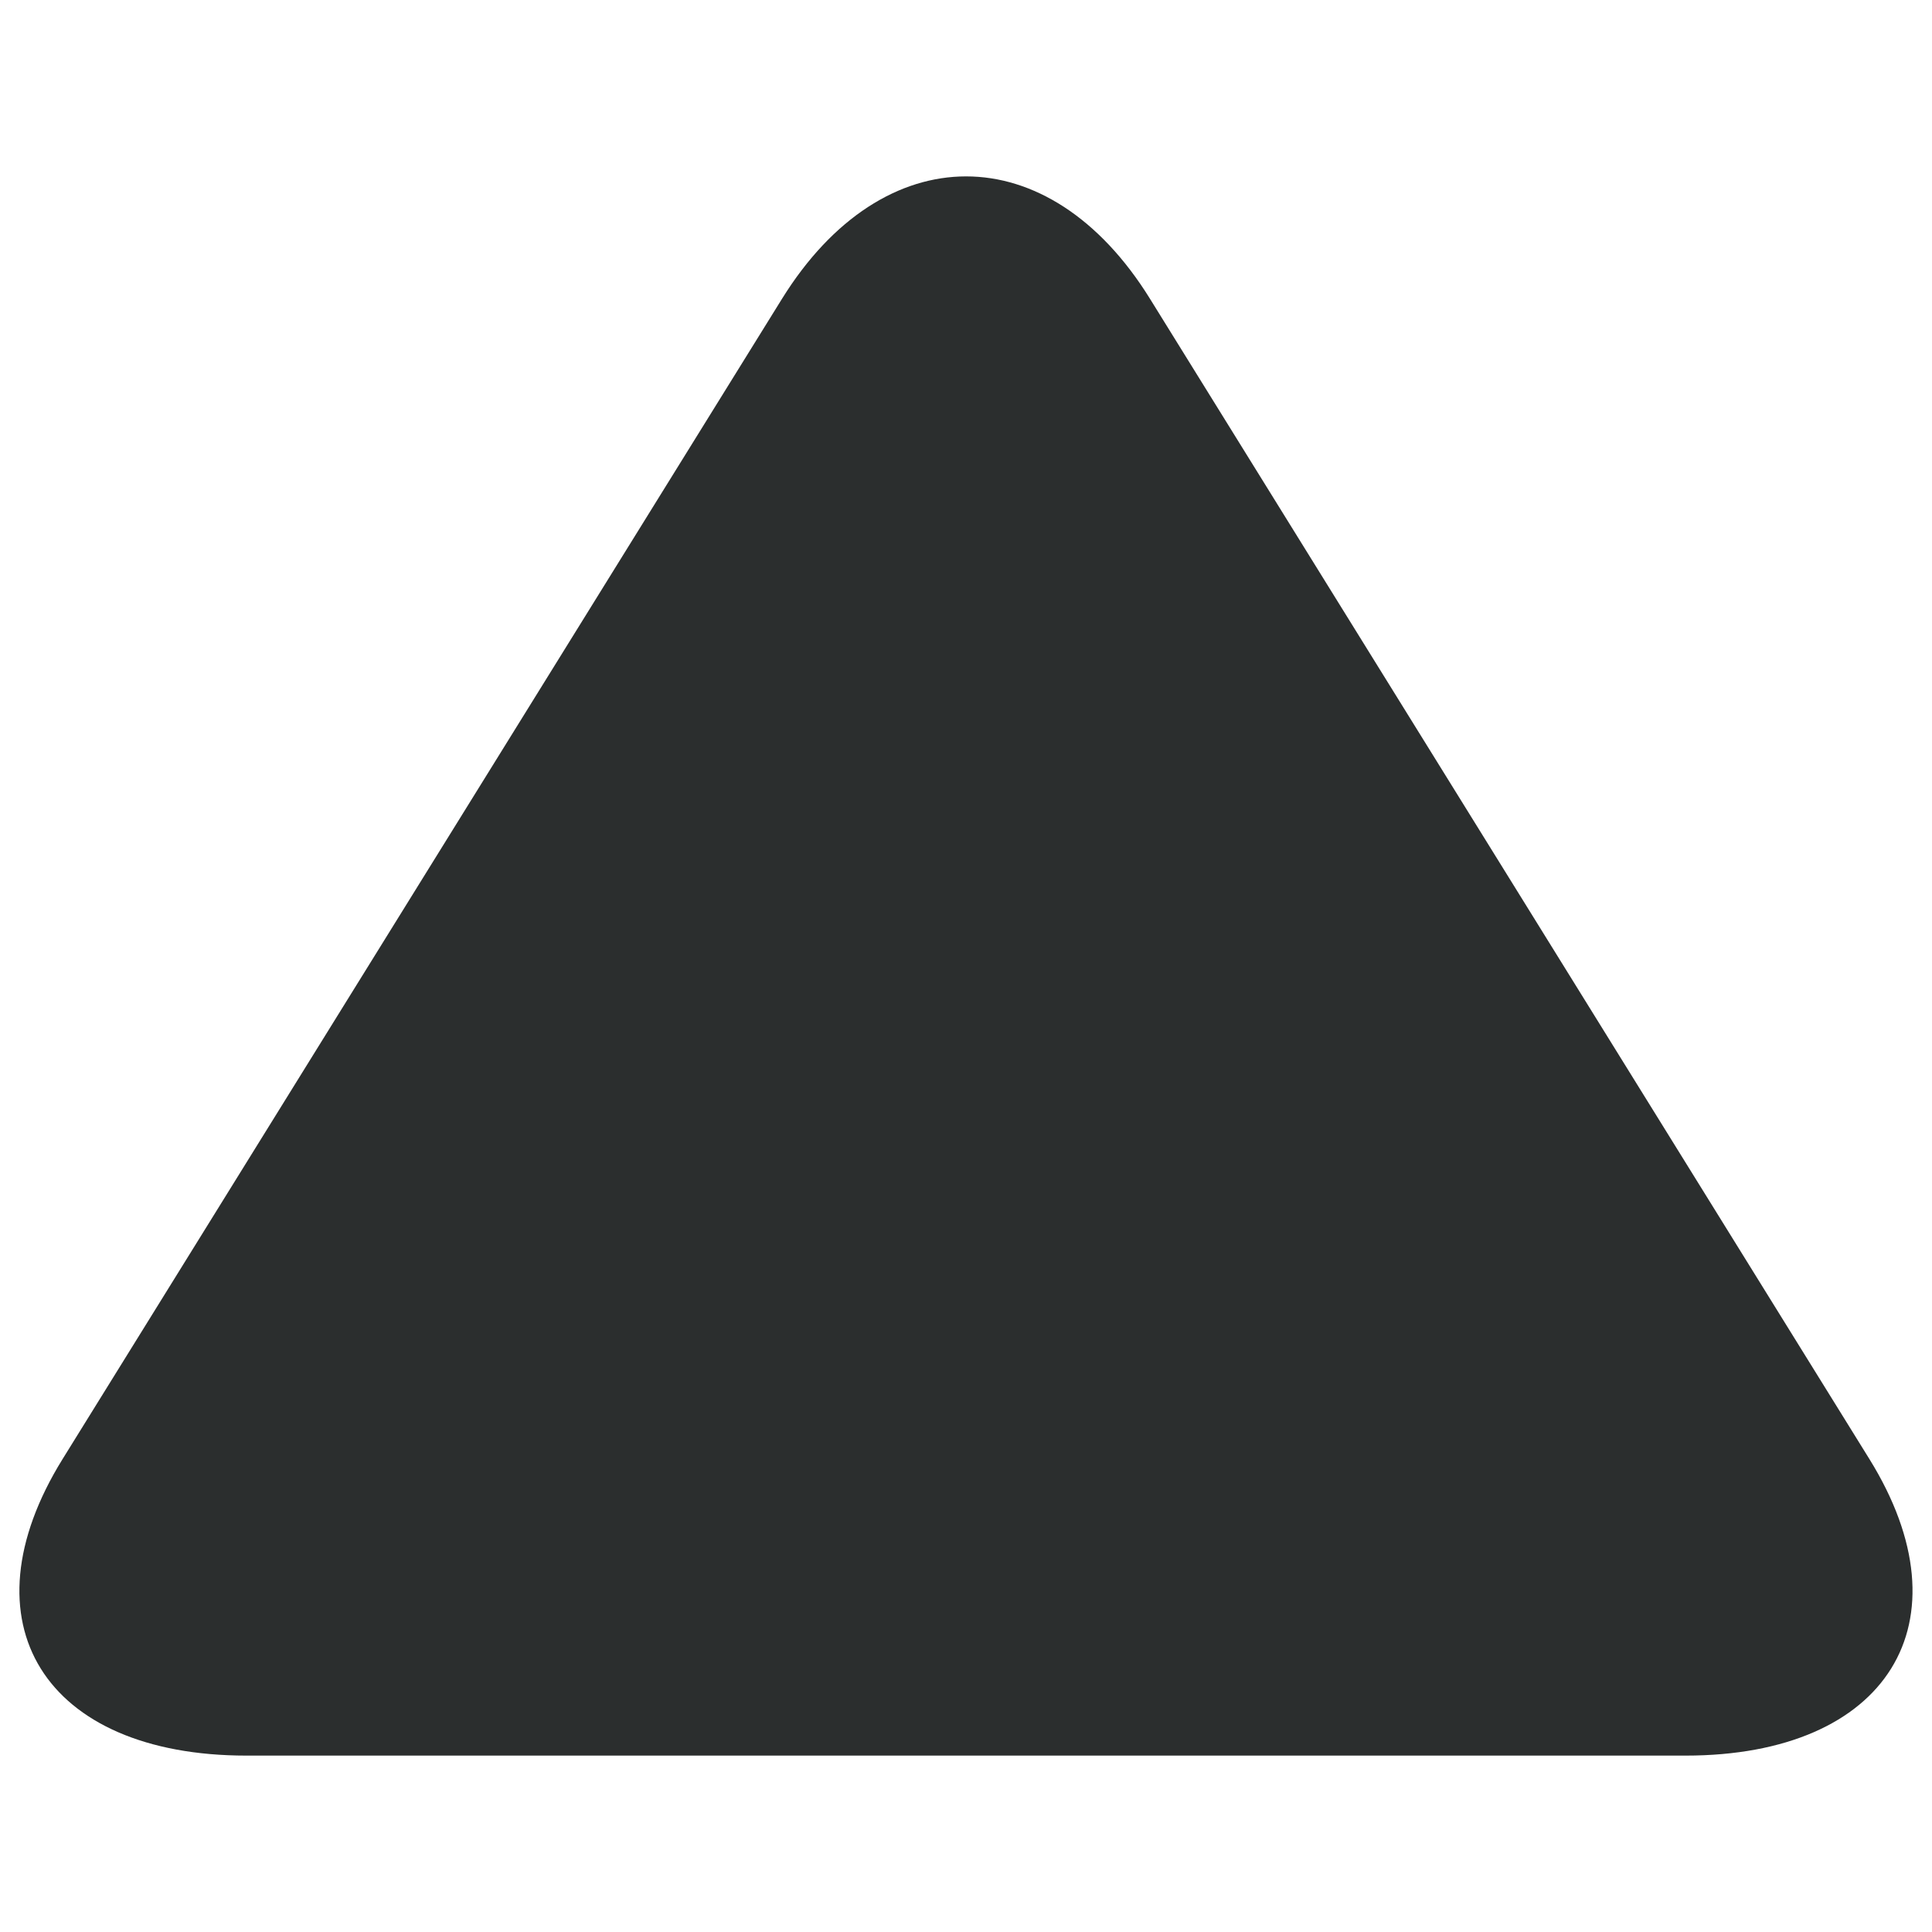 <?xml version="1.0" encoding="utf-8"?>
<!-- Svg Vector Icons : http://www.onlinewebfonts.com/icon -->
<!DOCTYPE svg PUBLIC "-//W3C//DTD SVG 1.1//EN" "http://www.w3.org/Graphics/SVG/1.1/DTD/svg11.dtd">
<svg version="1.1" xmlns="http://www.w3.org/2000/svg" xmlns:xlink="http://www.w3.org/1999/xlink" x="0px" y="0px" viewBox="0 0 1000 1000" enable-background="new 0 0 1000 1000" xml:space="preserve">
<g><path fill="#2b2e2e" d="M127.6,908.7c-104.7,0-147.6-69-95.2-153.5l372.4-600.6c52.4-84.4,138.1-84.4,190.4,0l372.4,600.6c52.3,84.4,9.5,153.5-95.2,153.5H127.6z"/></g>
</svg>